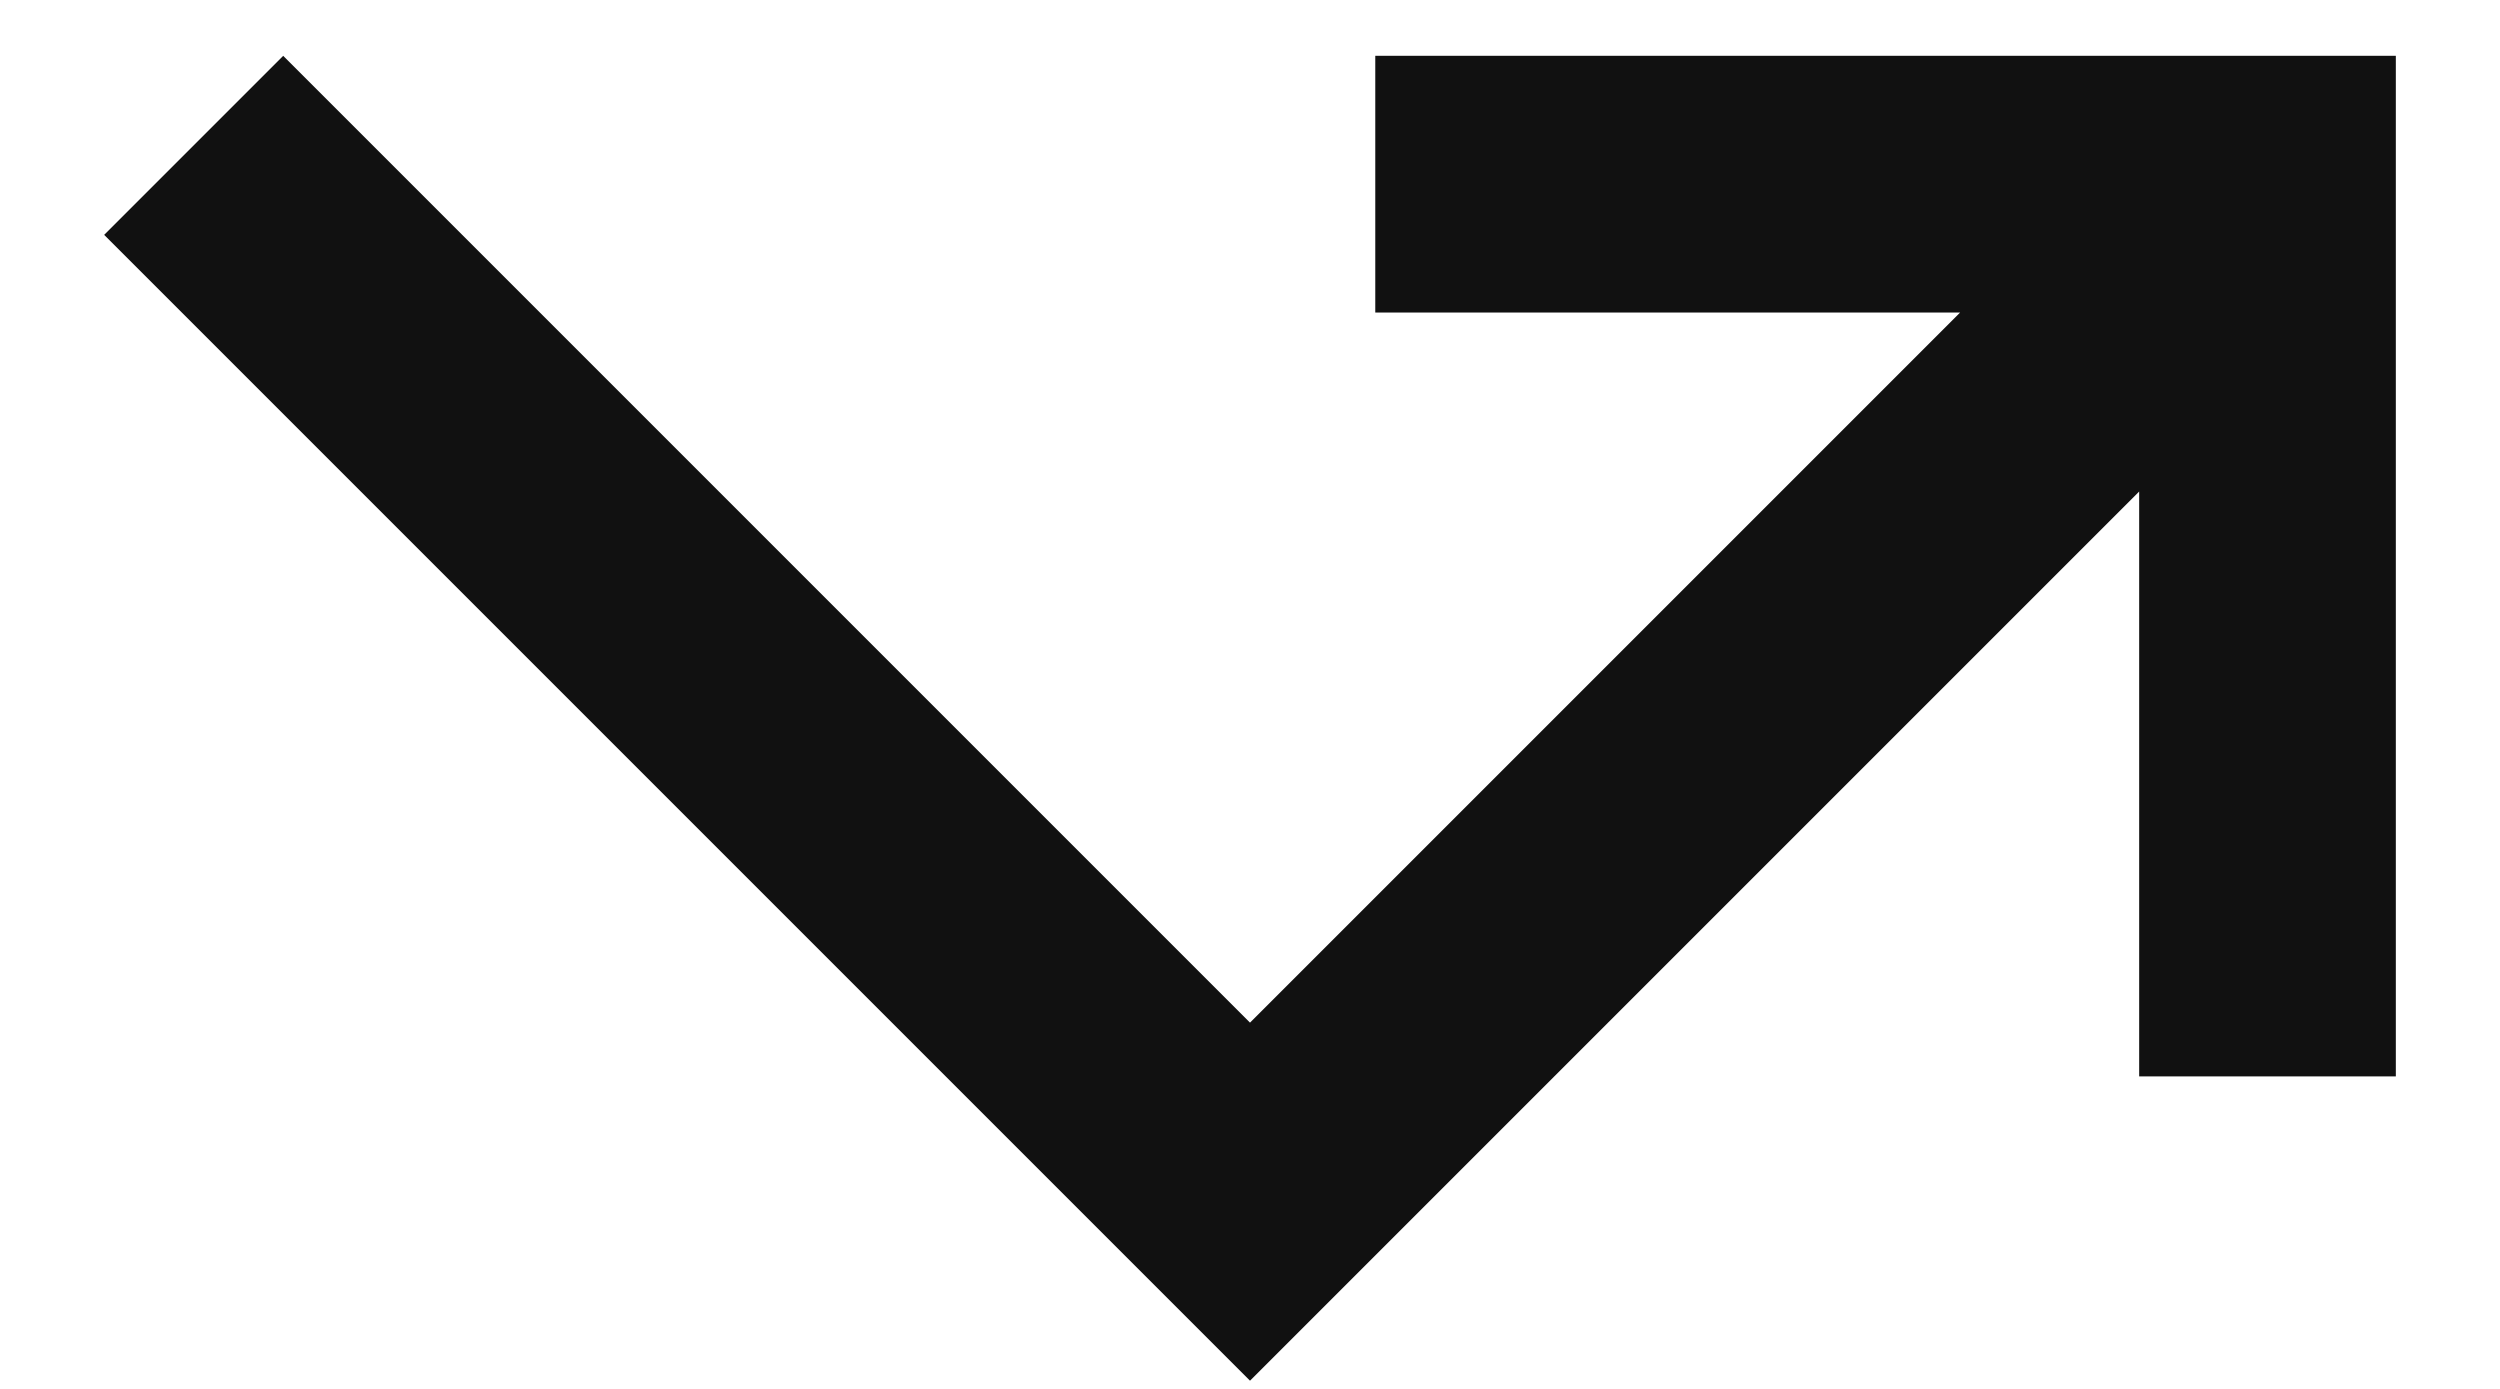 <svg width="18" height="10" viewBox="0 0 18 10" fill="none" xmlns="http://www.w3.org/2000/svg">
<path d="M0.75 1.691L9 9.941L15.402 3.539V7.75H17.25V0.402H9.902V2.25H14.113L9 7.363L2.039 0.402L0.75 1.691Z" fill="#111111"/>
</svg>
